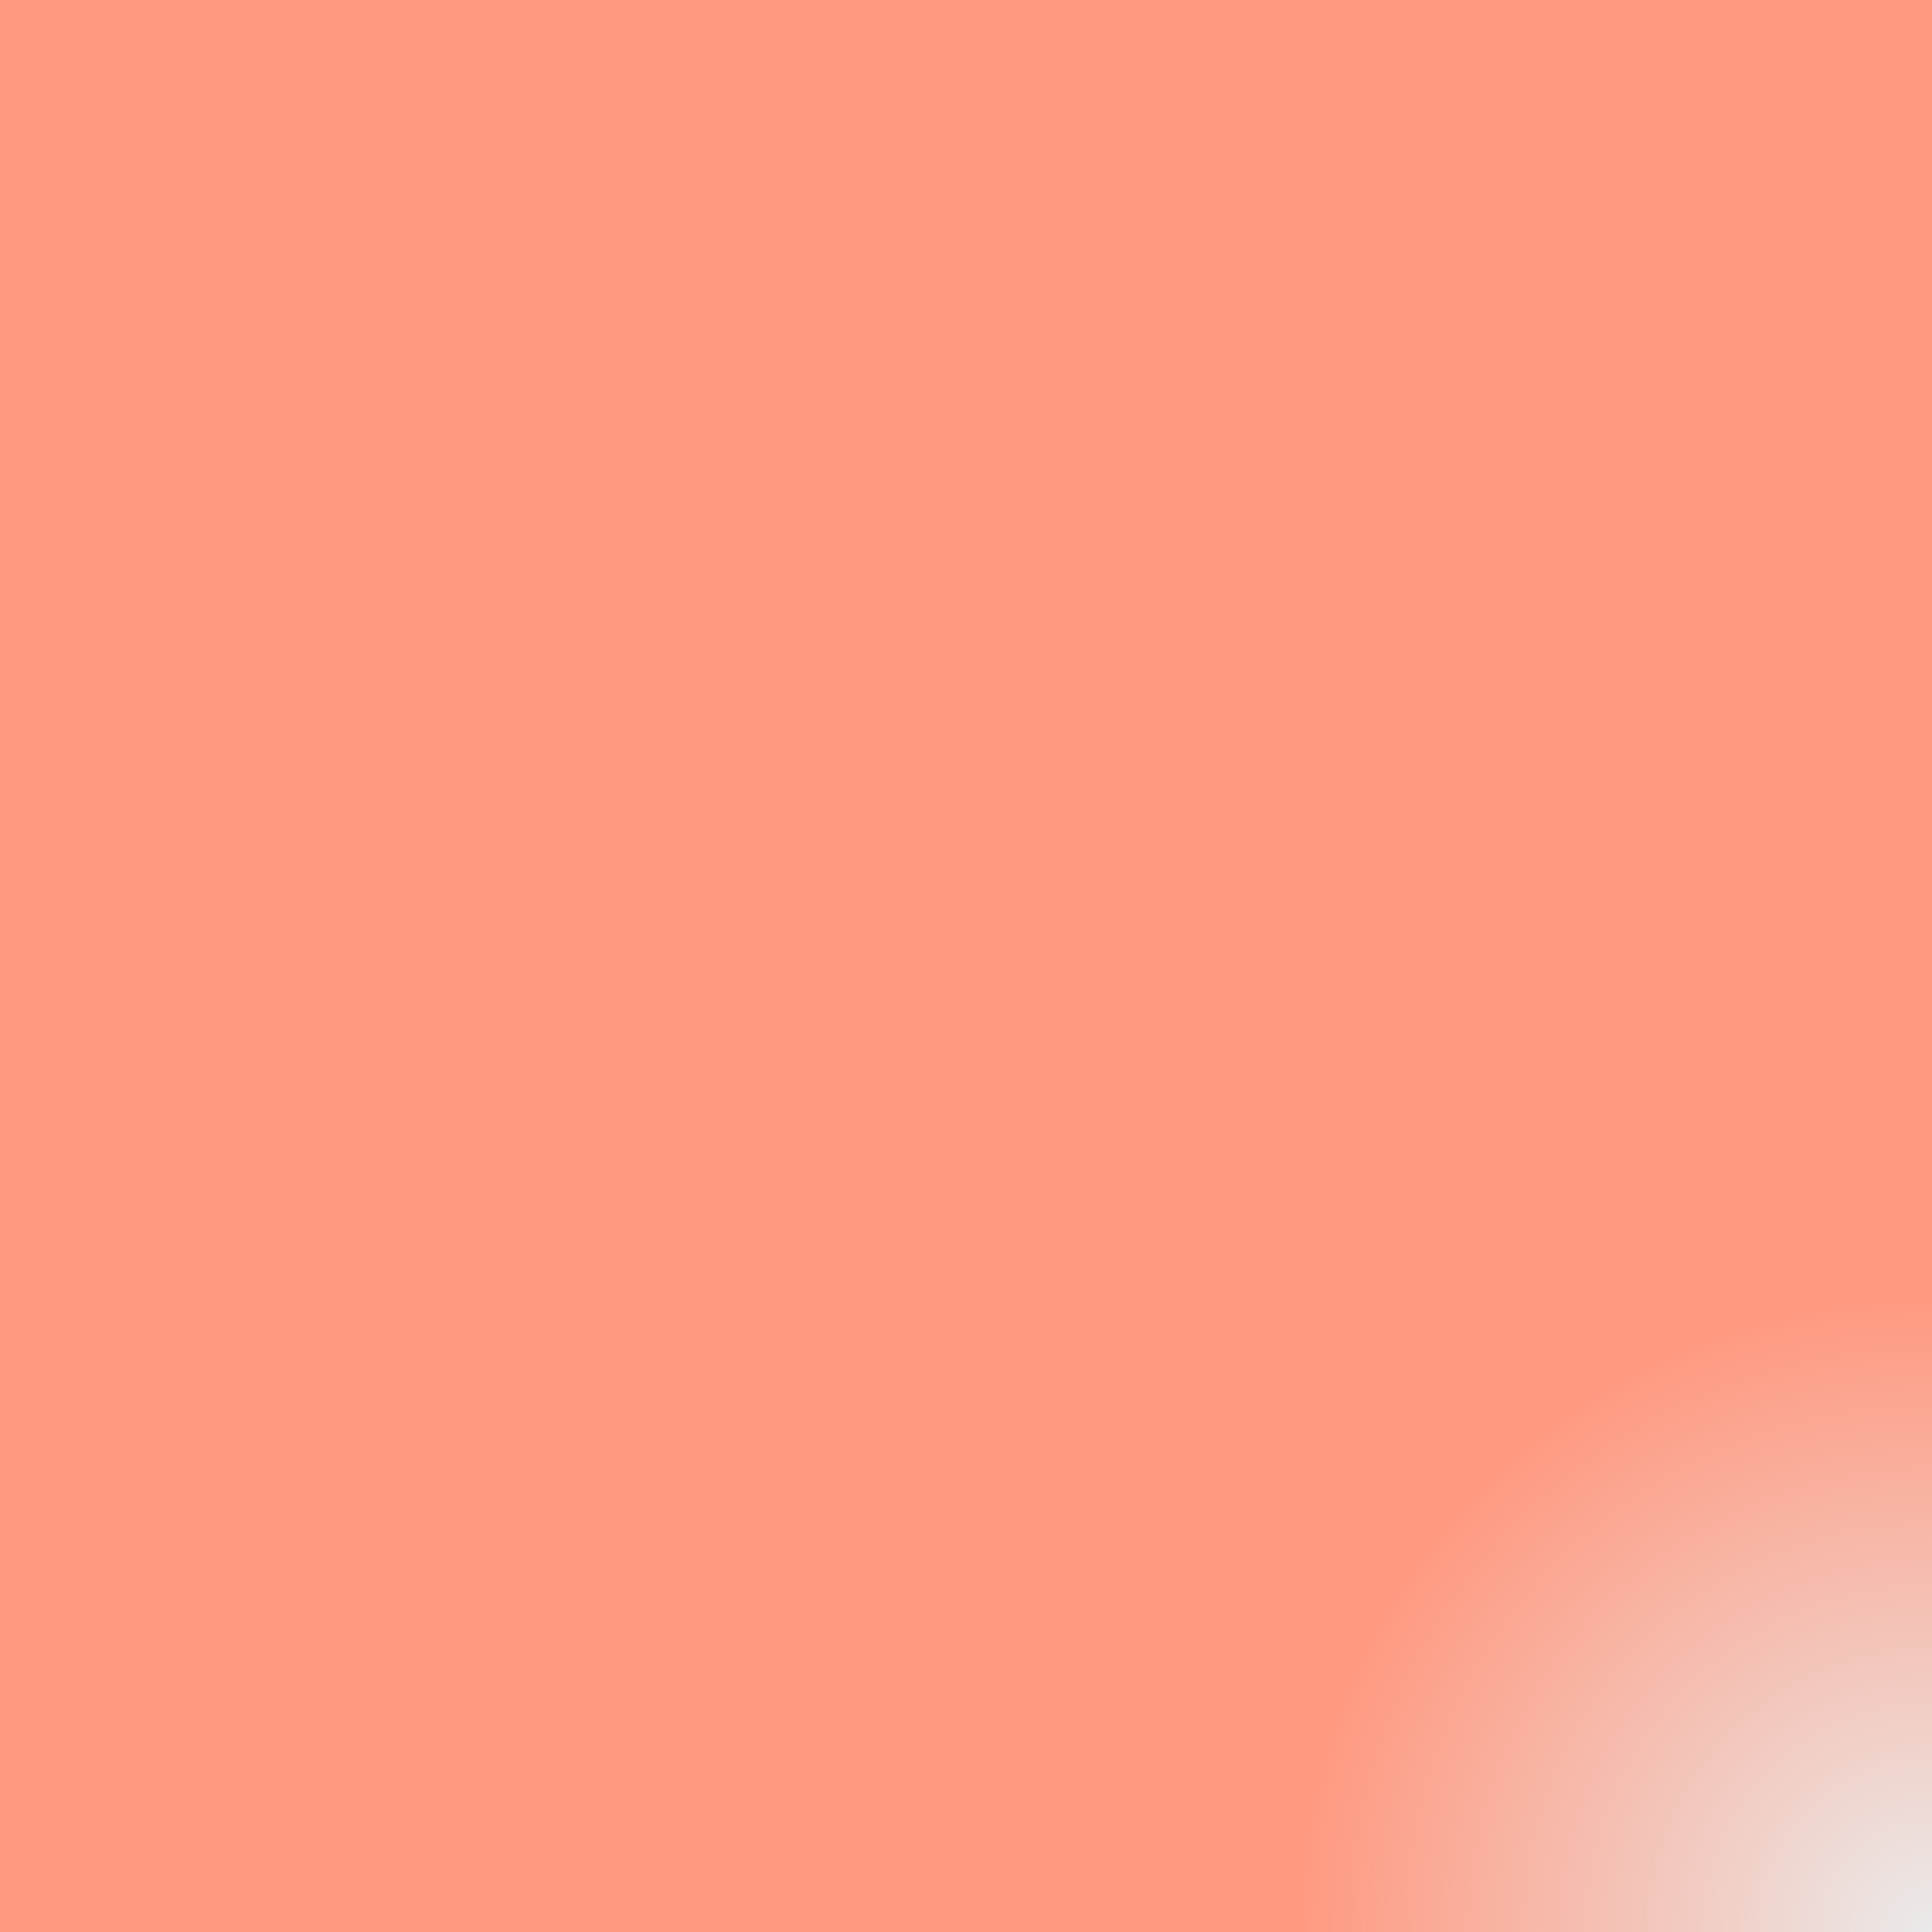 <?xml version="1.0" encoding="utf-8"?>
<!-- Generator: Adobe Illustrator 23.0.2, SVG Export Plug-In . SVG Version: 6.00 Build 0)  -->
<svg version="1.1" id="Layer_1" xmlns="http://www.w3.org/2000/svg" xmlns:xlink="http://www.w3.org/1999/xlink" x="0px" y="0px"
	 viewBox="0 0 64 64" style="enable-background:new 0 0 64 64;" xml:space="preserve">
<style type="text/css">
	.st0{fill:#FF987F;}
	.st1{fill:url(#SVGID_1_);}
</style>
<rect class="st0" width="64" height="64"/>
<radialGradient id="SVGID_1_" cx="48" cy="48" r="16" gradientTransform="matrix(1.333 0 0 1.333 0 0)" gradientUnits="userSpaceOnUse">
	<stop  offset="0" style="stop-color:#EAEAEA"/>
	<stop  offset="0.998" style="stop-color:#FF987F"/>
</radialGradient>
<circle class="st1" cx="64" cy="64" r="21.3"/>
</svg>
